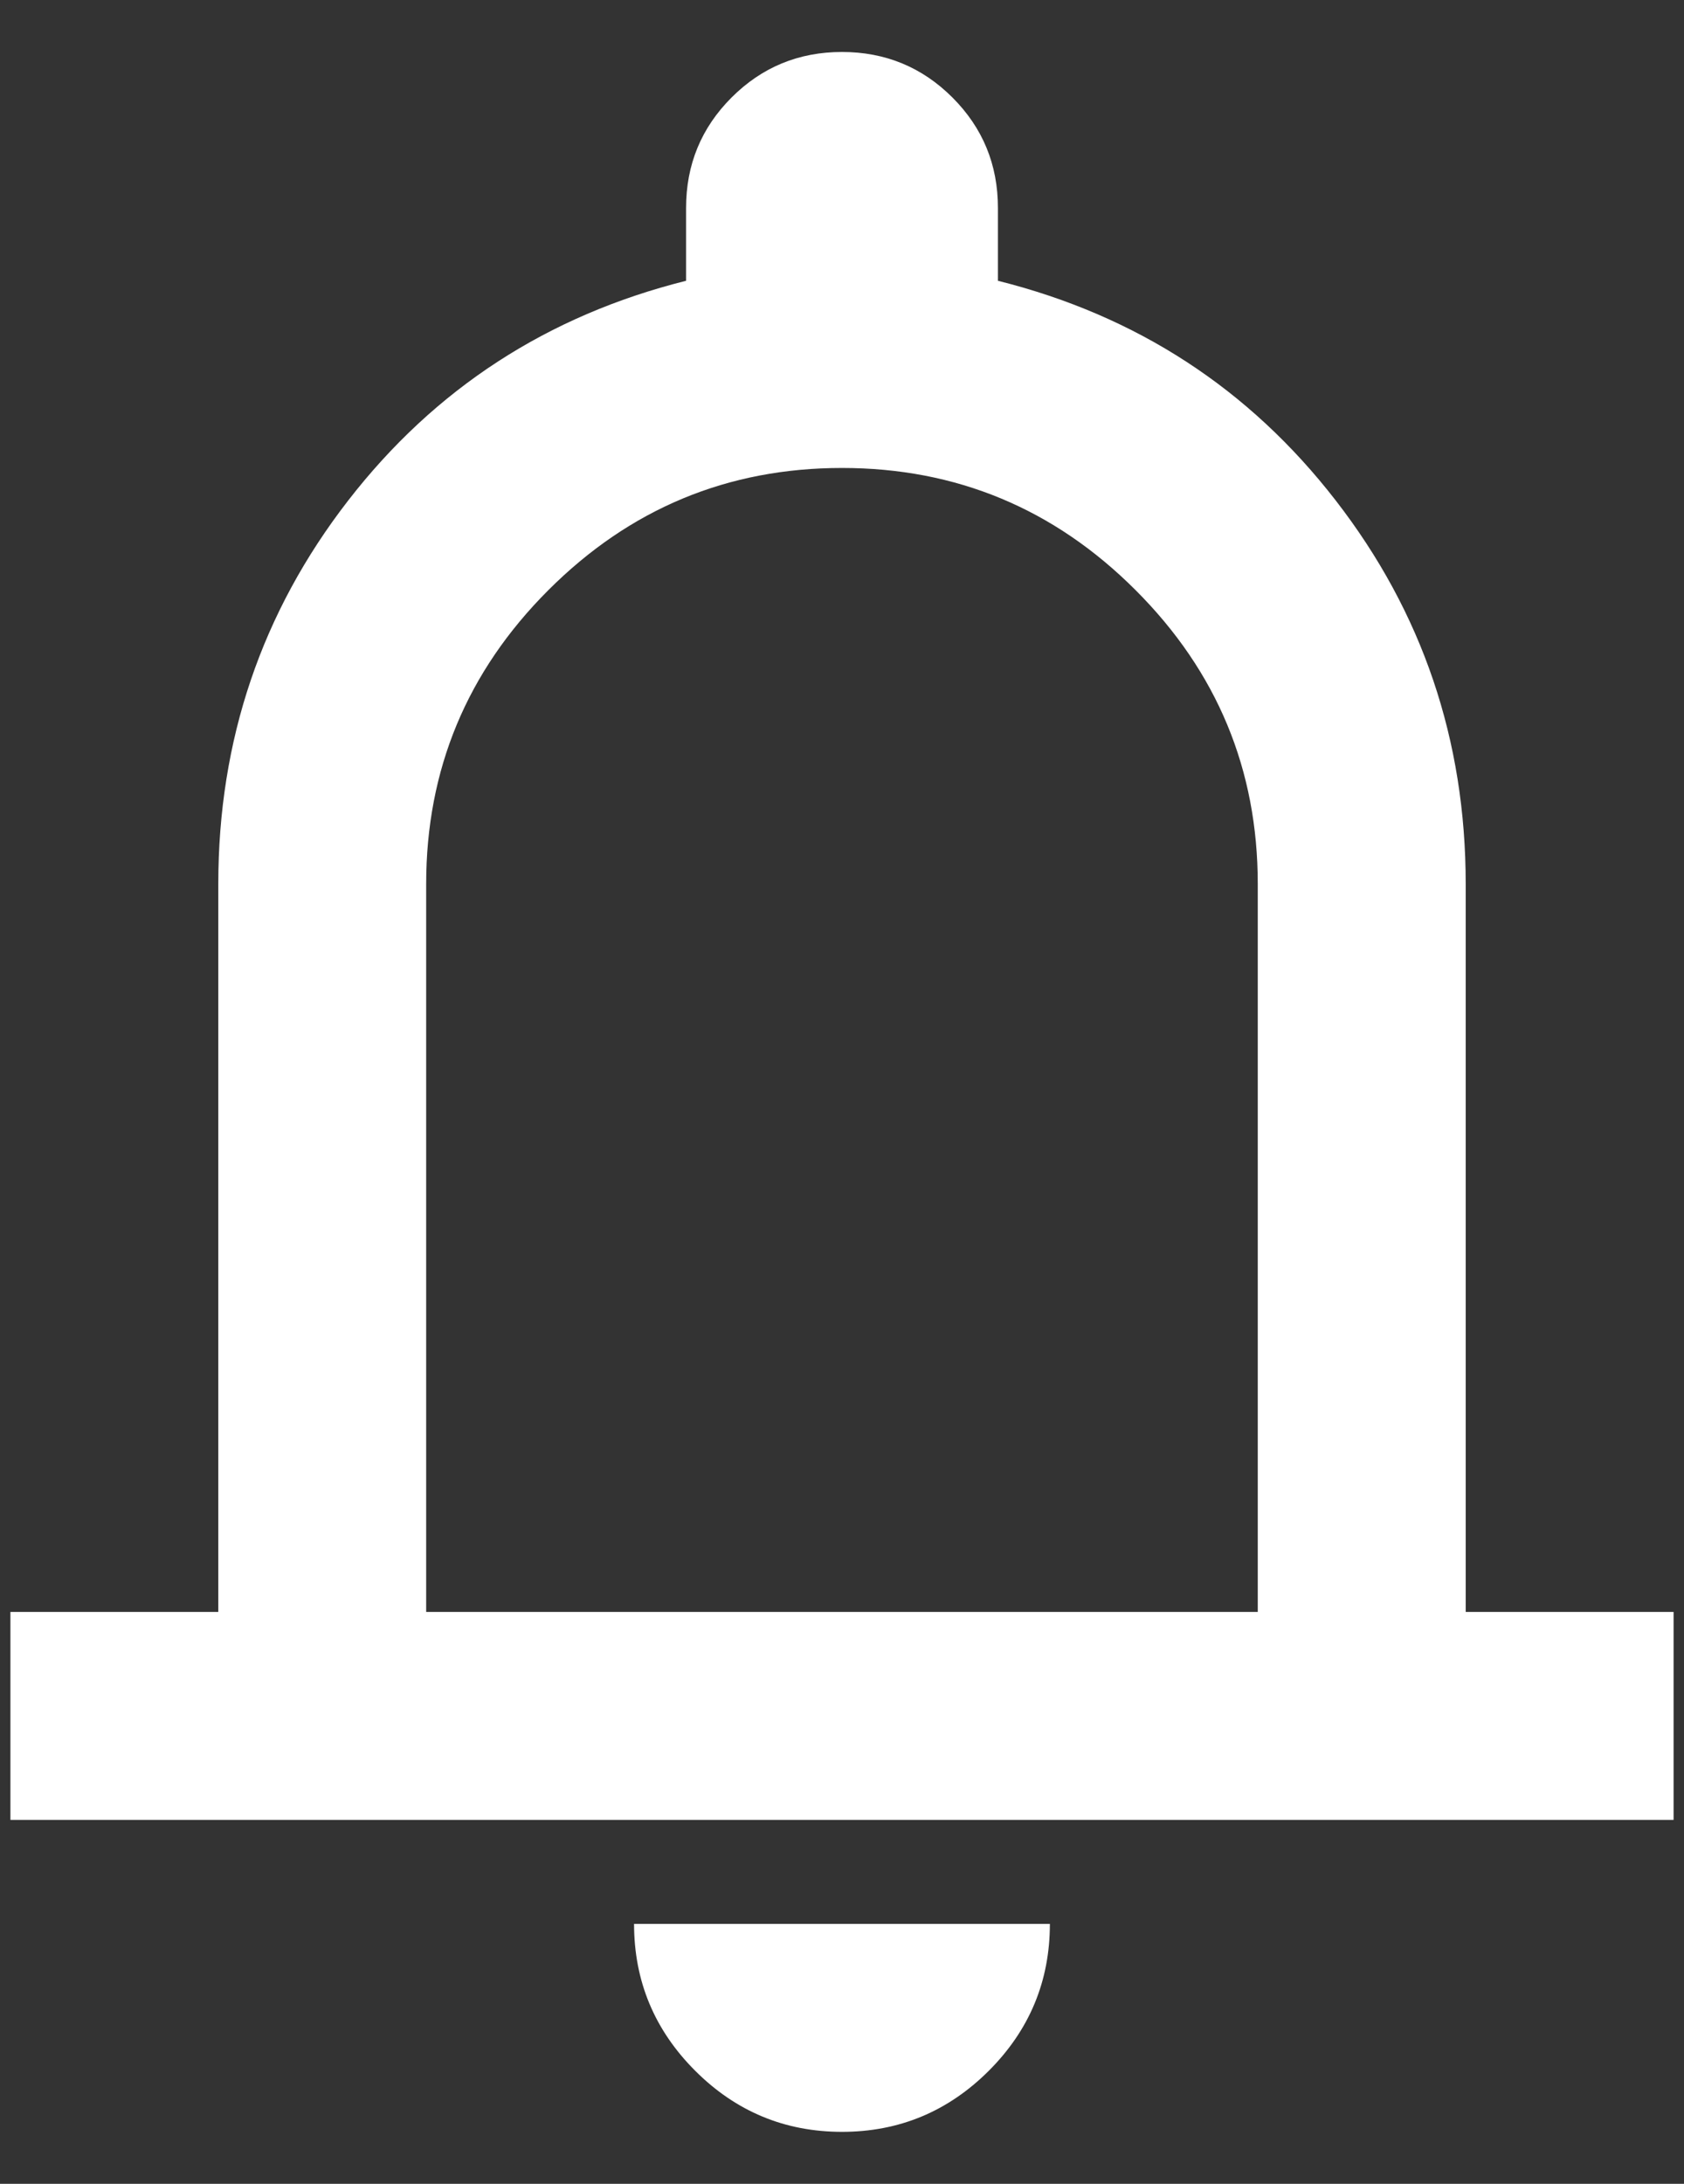<svg width="27" height="35" viewBox="0 0 27 35" fill="none" xmlns="http://www.w3.org/2000/svg">
<rect x="0" y="0" width="27" height="35" fill="#333333" stroke="none"/>
<path d="M0.167 29.167V25.834H3.5V14.167C3.5 11.861 4.194 9.813 5.583 8.021C6.972 6.229 8.778 5.056 11 4.5V3.333C11 2.639 11.243 2.049 11.729 1.563C12.215 1.077 12.805 0.833 13.5 0.833C14.194 0.833 14.785 1.077 15.271 1.563C15.757 2.049 16 2.639 16 3.333V4.5C18.222 5.056 20.028 6.229 21.416 8.021C22.805 9.813 23.5 11.861 23.5 14.167V25.834H26.833V29.167H0.167ZM13.5 34.167C12.583 34.167 11.798 33.84 11.146 33.188C10.493 32.535 10.166 31.75 10.166 30.834H16.833C16.833 31.75 16.507 32.535 15.854 33.188C15.201 33.84 14.416 34.167 13.5 34.167ZM6.833 25.834H20.166V14.167C20.166 12.334 19.514 10.764 18.208 9.459C16.903 8.153 15.333 7.5 13.5 7.5C11.666 7.5 10.097 8.153 8.791 9.459C7.486 10.764 6.833 12.334 6.833 14.167V25.834Z" fill="#fff"/>
</svg>
